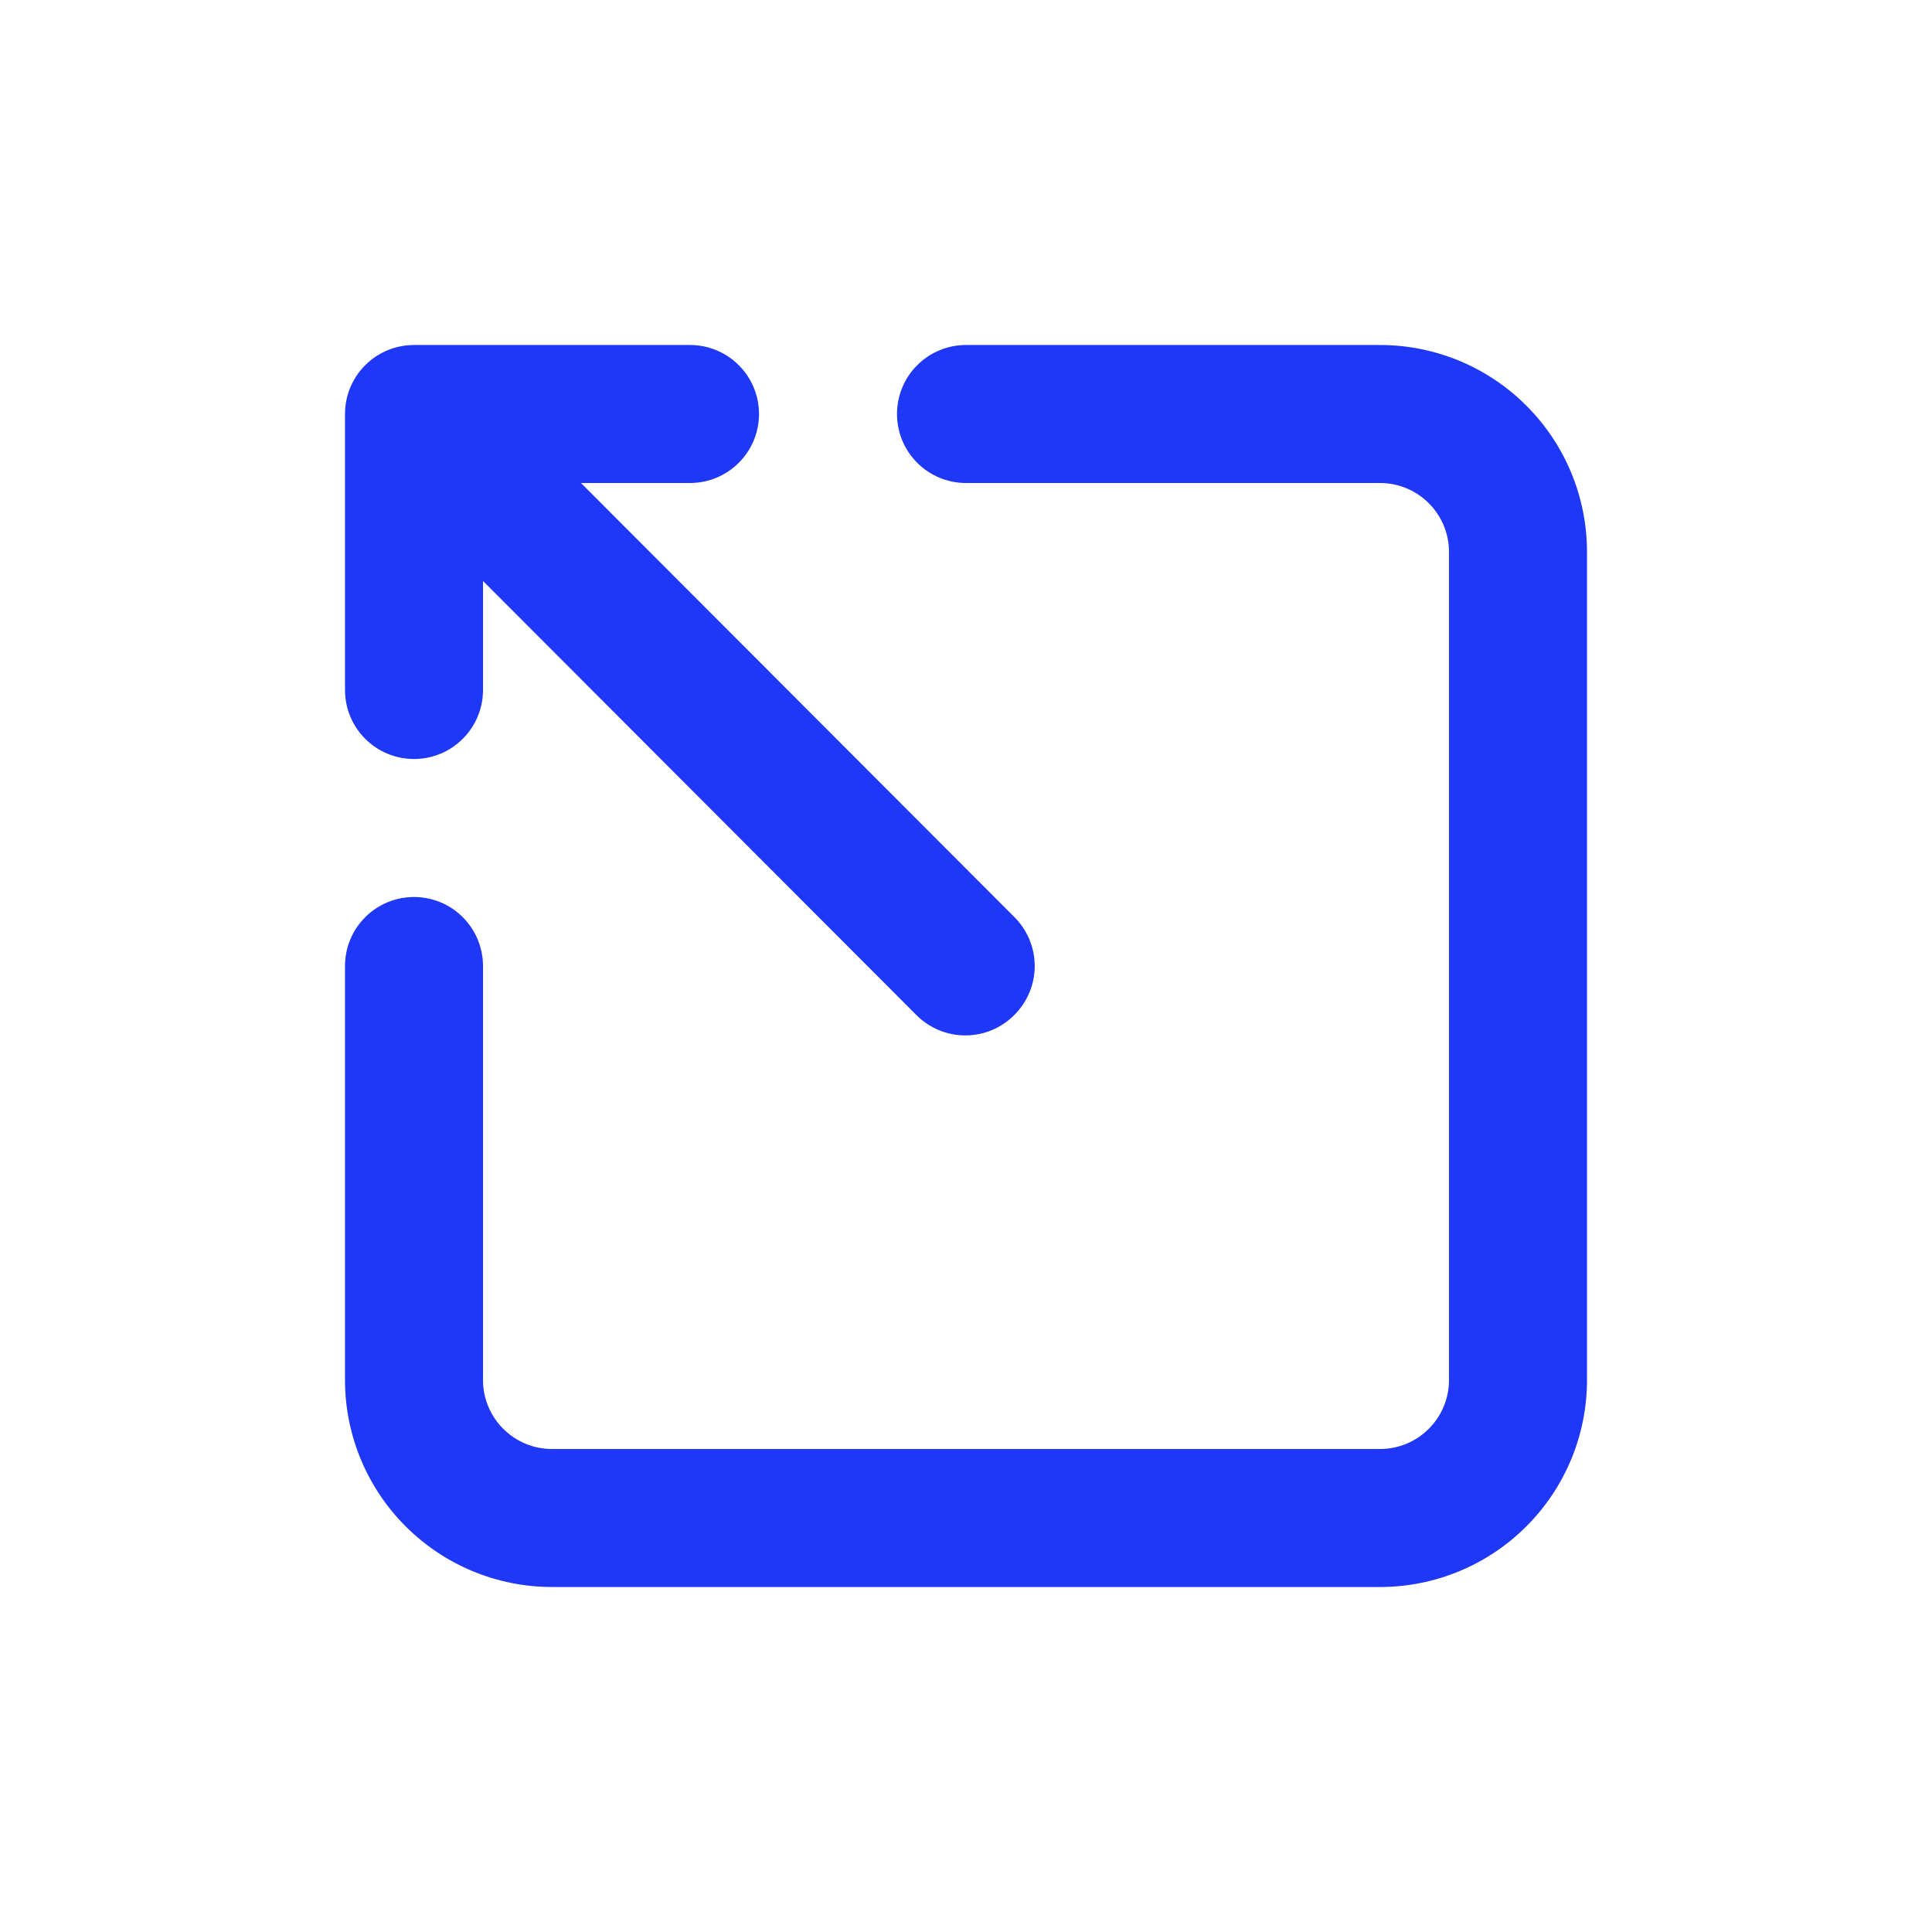 <svg width="24" height="24" viewBox="2 2 28 28" fill="none" xmlns="http://www.w3.org/2000/svg">
<path fill-rule="evenodd" clip-rule="evenodd" d="M15.293 8.707C15.105 8.52 15 8.265 15 8C15 7.735 15.105 7.48 15.293 7.293C15.48 7.105 15.735 7 16 7L22 7C22.796 7 23.559 7.316 24.121 7.879C24.684 8.441 25 9.204 25 10L25 22C25 22.796 24.684 23.559 24.121 24.121C23.559 24.684 22.796 25 22 25L10 25C9.204 25 8.441 24.684 7.879 24.121C7.316 23.559 7 22.796 7 22L7 16C7 15.735 7.105 15.48 7.293 15.293C7.48 15.105 7.735 15 8 15C8.265 15 8.52 15.105 8.707 15.293C8.895 15.48 9 15.735 9 16L9 22C9 22.265 9.105 22.52 9.293 22.707C9.48 22.895 9.735 23 10 23L22 23C22.265 23 22.52 22.895 22.707 22.707C22.895 22.52 23 22.265 23 22L23 10C23 9.735 22.895 9.48 22.707 9.293C22.52 9.105 22.265 9 22 9L16 9C15.735 9 15.48 8.895 15.293 8.707ZM9 10.42L9 12C9 12.265 8.895 12.52 8.707 12.707C8.52 12.895 8.265 13 8 13C7.735 13 7.48 12.895 7.293 12.707C7.105 12.52 7 12.265 7 12L7 8C7 7.735 7.105 7.48 7.293 7.293C7.48 7.105 7.735 7 8 7L12 7C12.265 7 12.52 7.105 12.707 7.293C12.895 7.48 13 7.735 13 8C13 8.265 12.895 8.52 12.707 8.707C12.52 8.895 12.265 9 12 9L10.42 9L16.7 15.29C16.794 15.383 16.868 15.494 16.919 15.616C16.97 15.737 16.996 15.868 16.996 16C16.996 16.132 16.97 16.263 16.919 16.385C16.868 16.506 16.794 16.617 16.7 16.71C16.607 16.804 16.496 16.878 16.375 16.929C16.253 16.98 16.122 17.006 15.99 17.006C15.858 17.006 15.727 16.98 15.605 16.929C15.484 16.878 15.373 16.804 15.28 16.71L9 10.42Z" fill="#1F37F6"/>
</svg>

